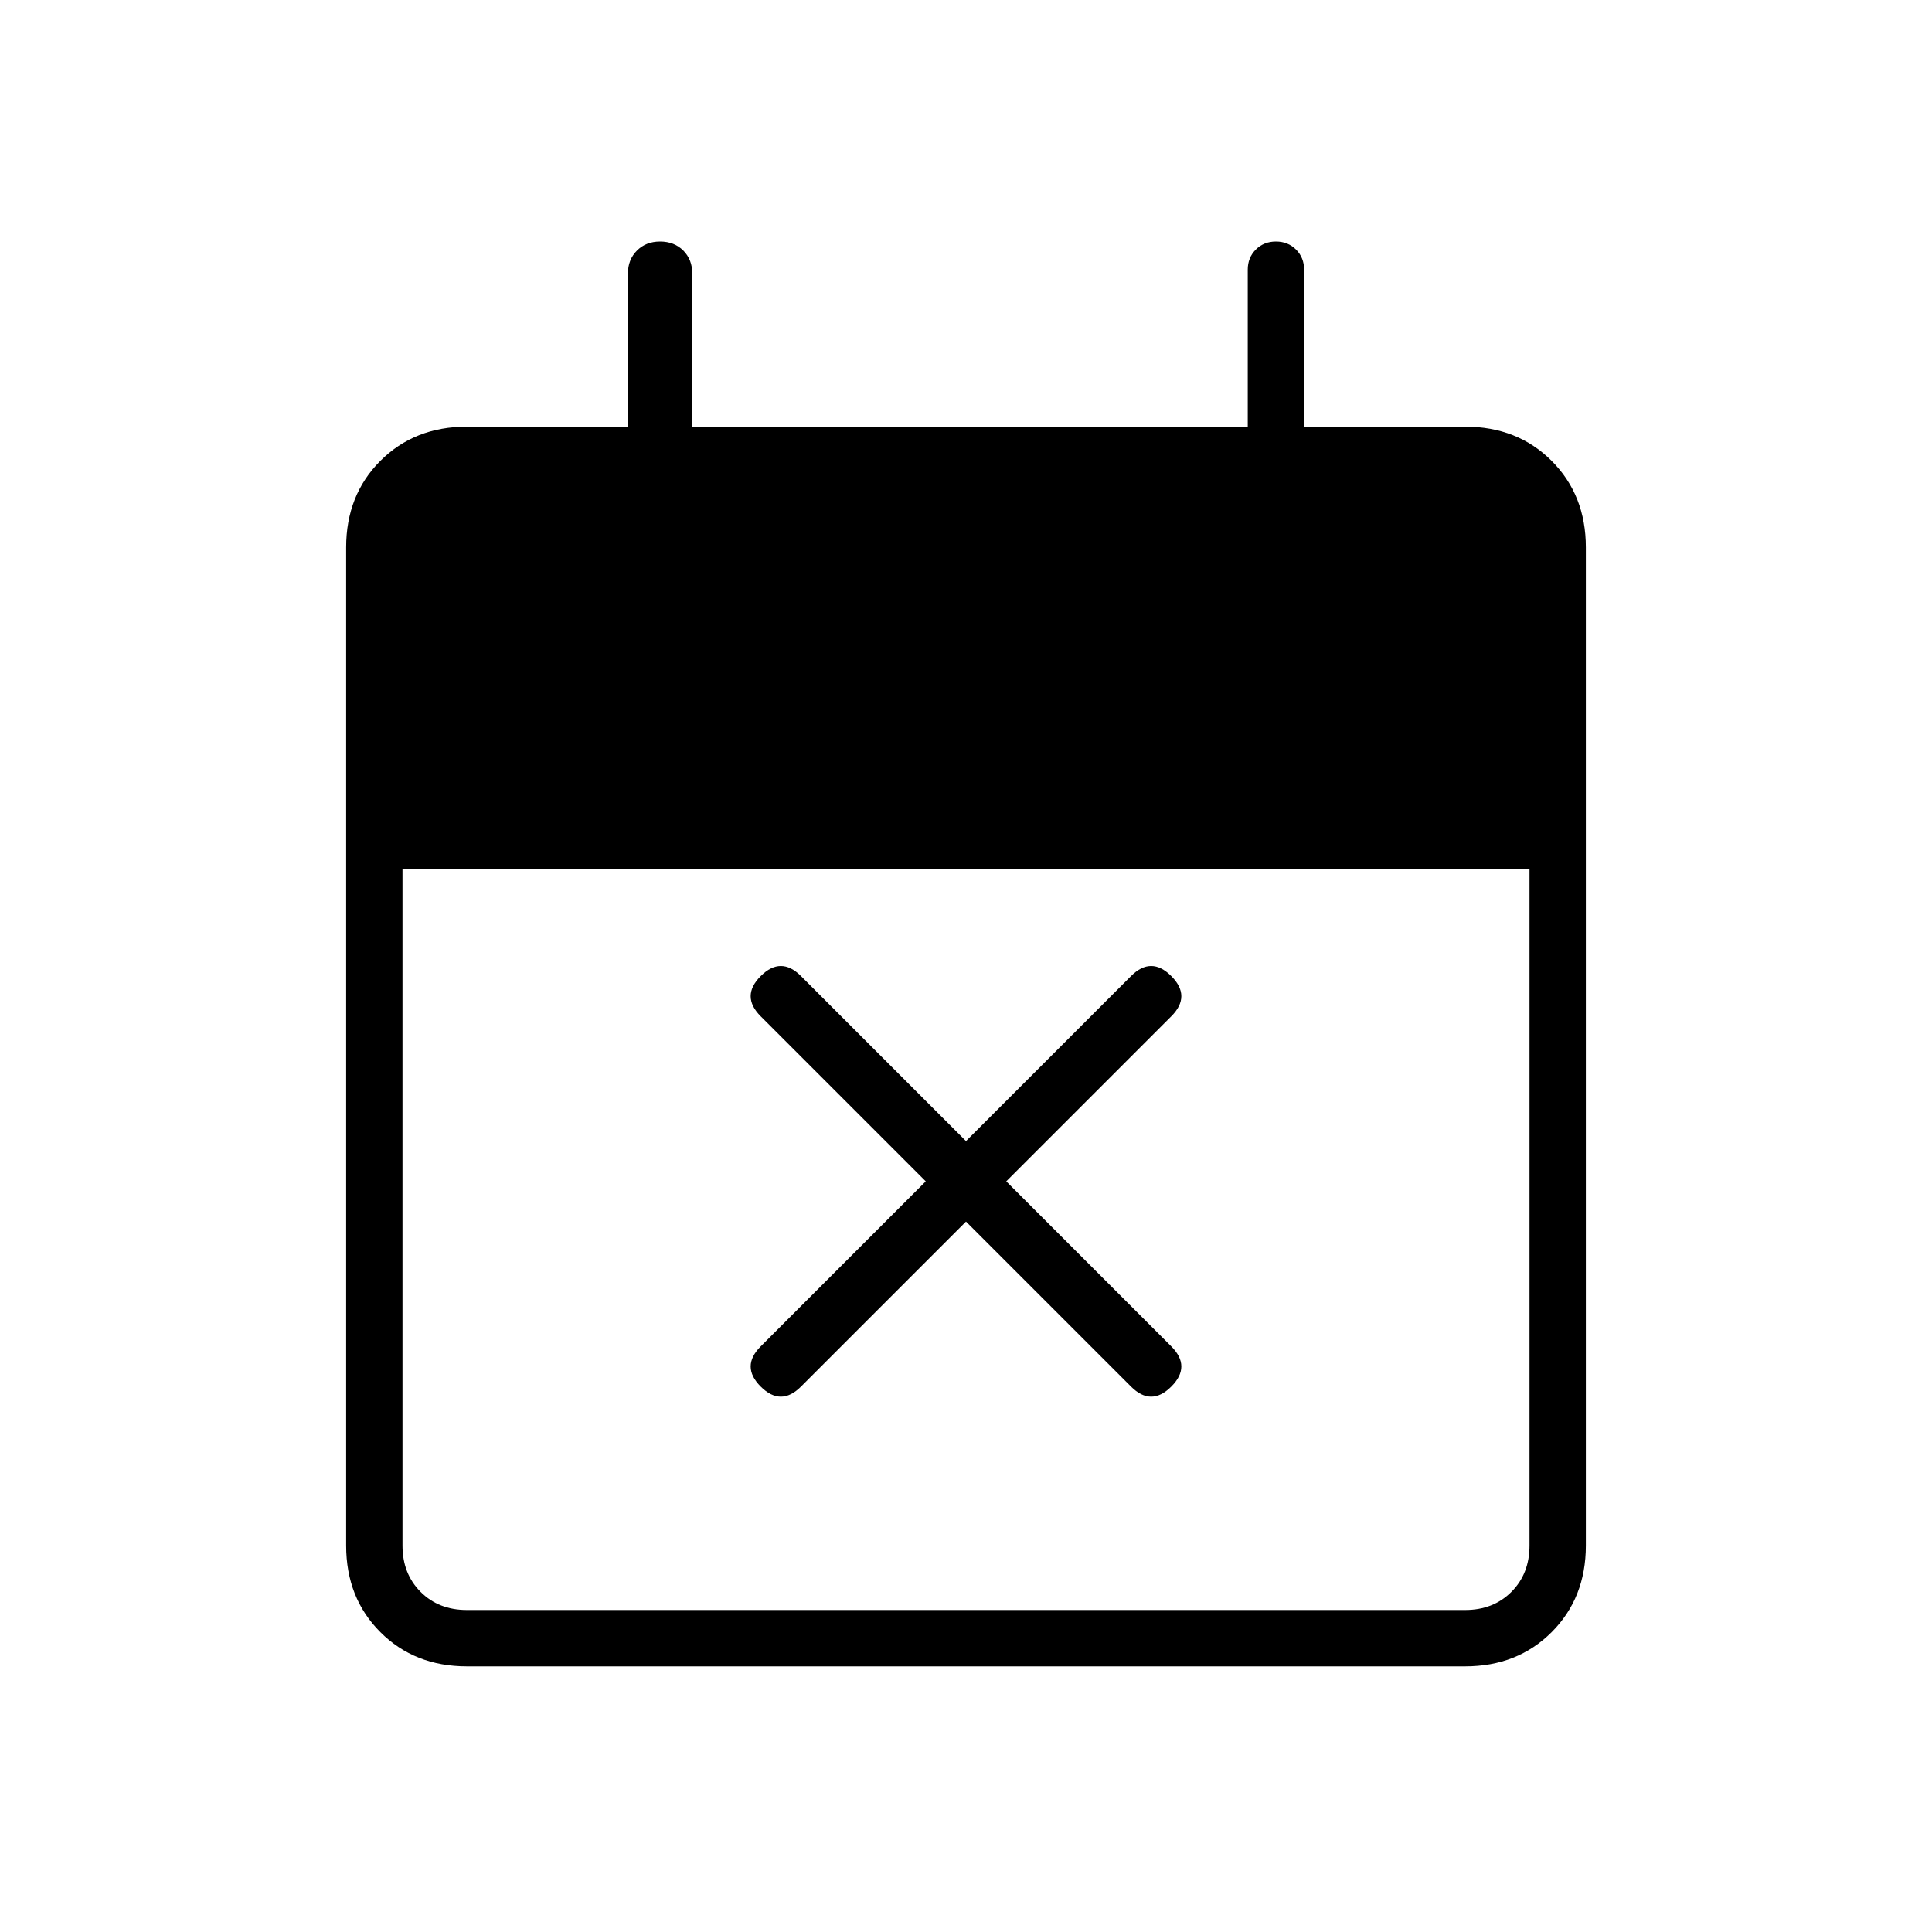 <svg xmlns="http://www.w3.org/2000/svg" height="24" width="24"><path d="M12 15.175 9.95 17.225Q9.825 17.35 9.7 17.35Q9.575 17.35 9.45 17.225Q9.325 17.1 9.325 16.975Q9.325 16.85 9.45 16.725L11.5 14.675L9.45 12.625Q9.325 12.5 9.325 12.375Q9.325 12.25 9.45 12.125Q9.575 12 9.7 12Q9.825 12 9.95 12.125L12 14.175L14.05 12.125Q14.175 12 14.3 12Q14.425 12 14.55 12.125Q14.675 12.25 14.675 12.375Q14.675 12.5 14.55 12.625L12.5 14.675L14.55 16.725Q14.675 16.85 14.675 16.975Q14.675 17.1 14.55 17.225Q14.425 17.35 14.3 17.35Q14.175 17.35 14.05 17.225ZM5.8 20.7Q5.15 20.7 4.725 20.275Q4.3 19.85 4.3 19.2V6.8Q4.3 6.15 4.725 5.725Q5.15 5.3 5.8 5.3H7.8V3.4Q7.8 3.225 7.913 3.112Q8.025 3 8.2 3Q8.375 3 8.488 3.112Q8.6 3.225 8.6 3.4V5.3H15.5V3.35Q15.5 3.2 15.6 3.1Q15.7 3 15.85 3Q16 3 16.1 3.1Q16.2 3.2 16.2 3.35V5.3H18.2Q18.85 5.3 19.275 5.725Q19.7 6.15 19.7 6.8V19.2Q19.7 19.85 19.275 20.275Q18.85 20.7 18.2 20.7ZM5.8 20H18.2Q18.55 20 18.775 19.775Q19 19.55 19 19.2V10.8H5V19.2Q5 19.55 5.225 19.775Q5.45 20 5.8 20Z"/></svg>
